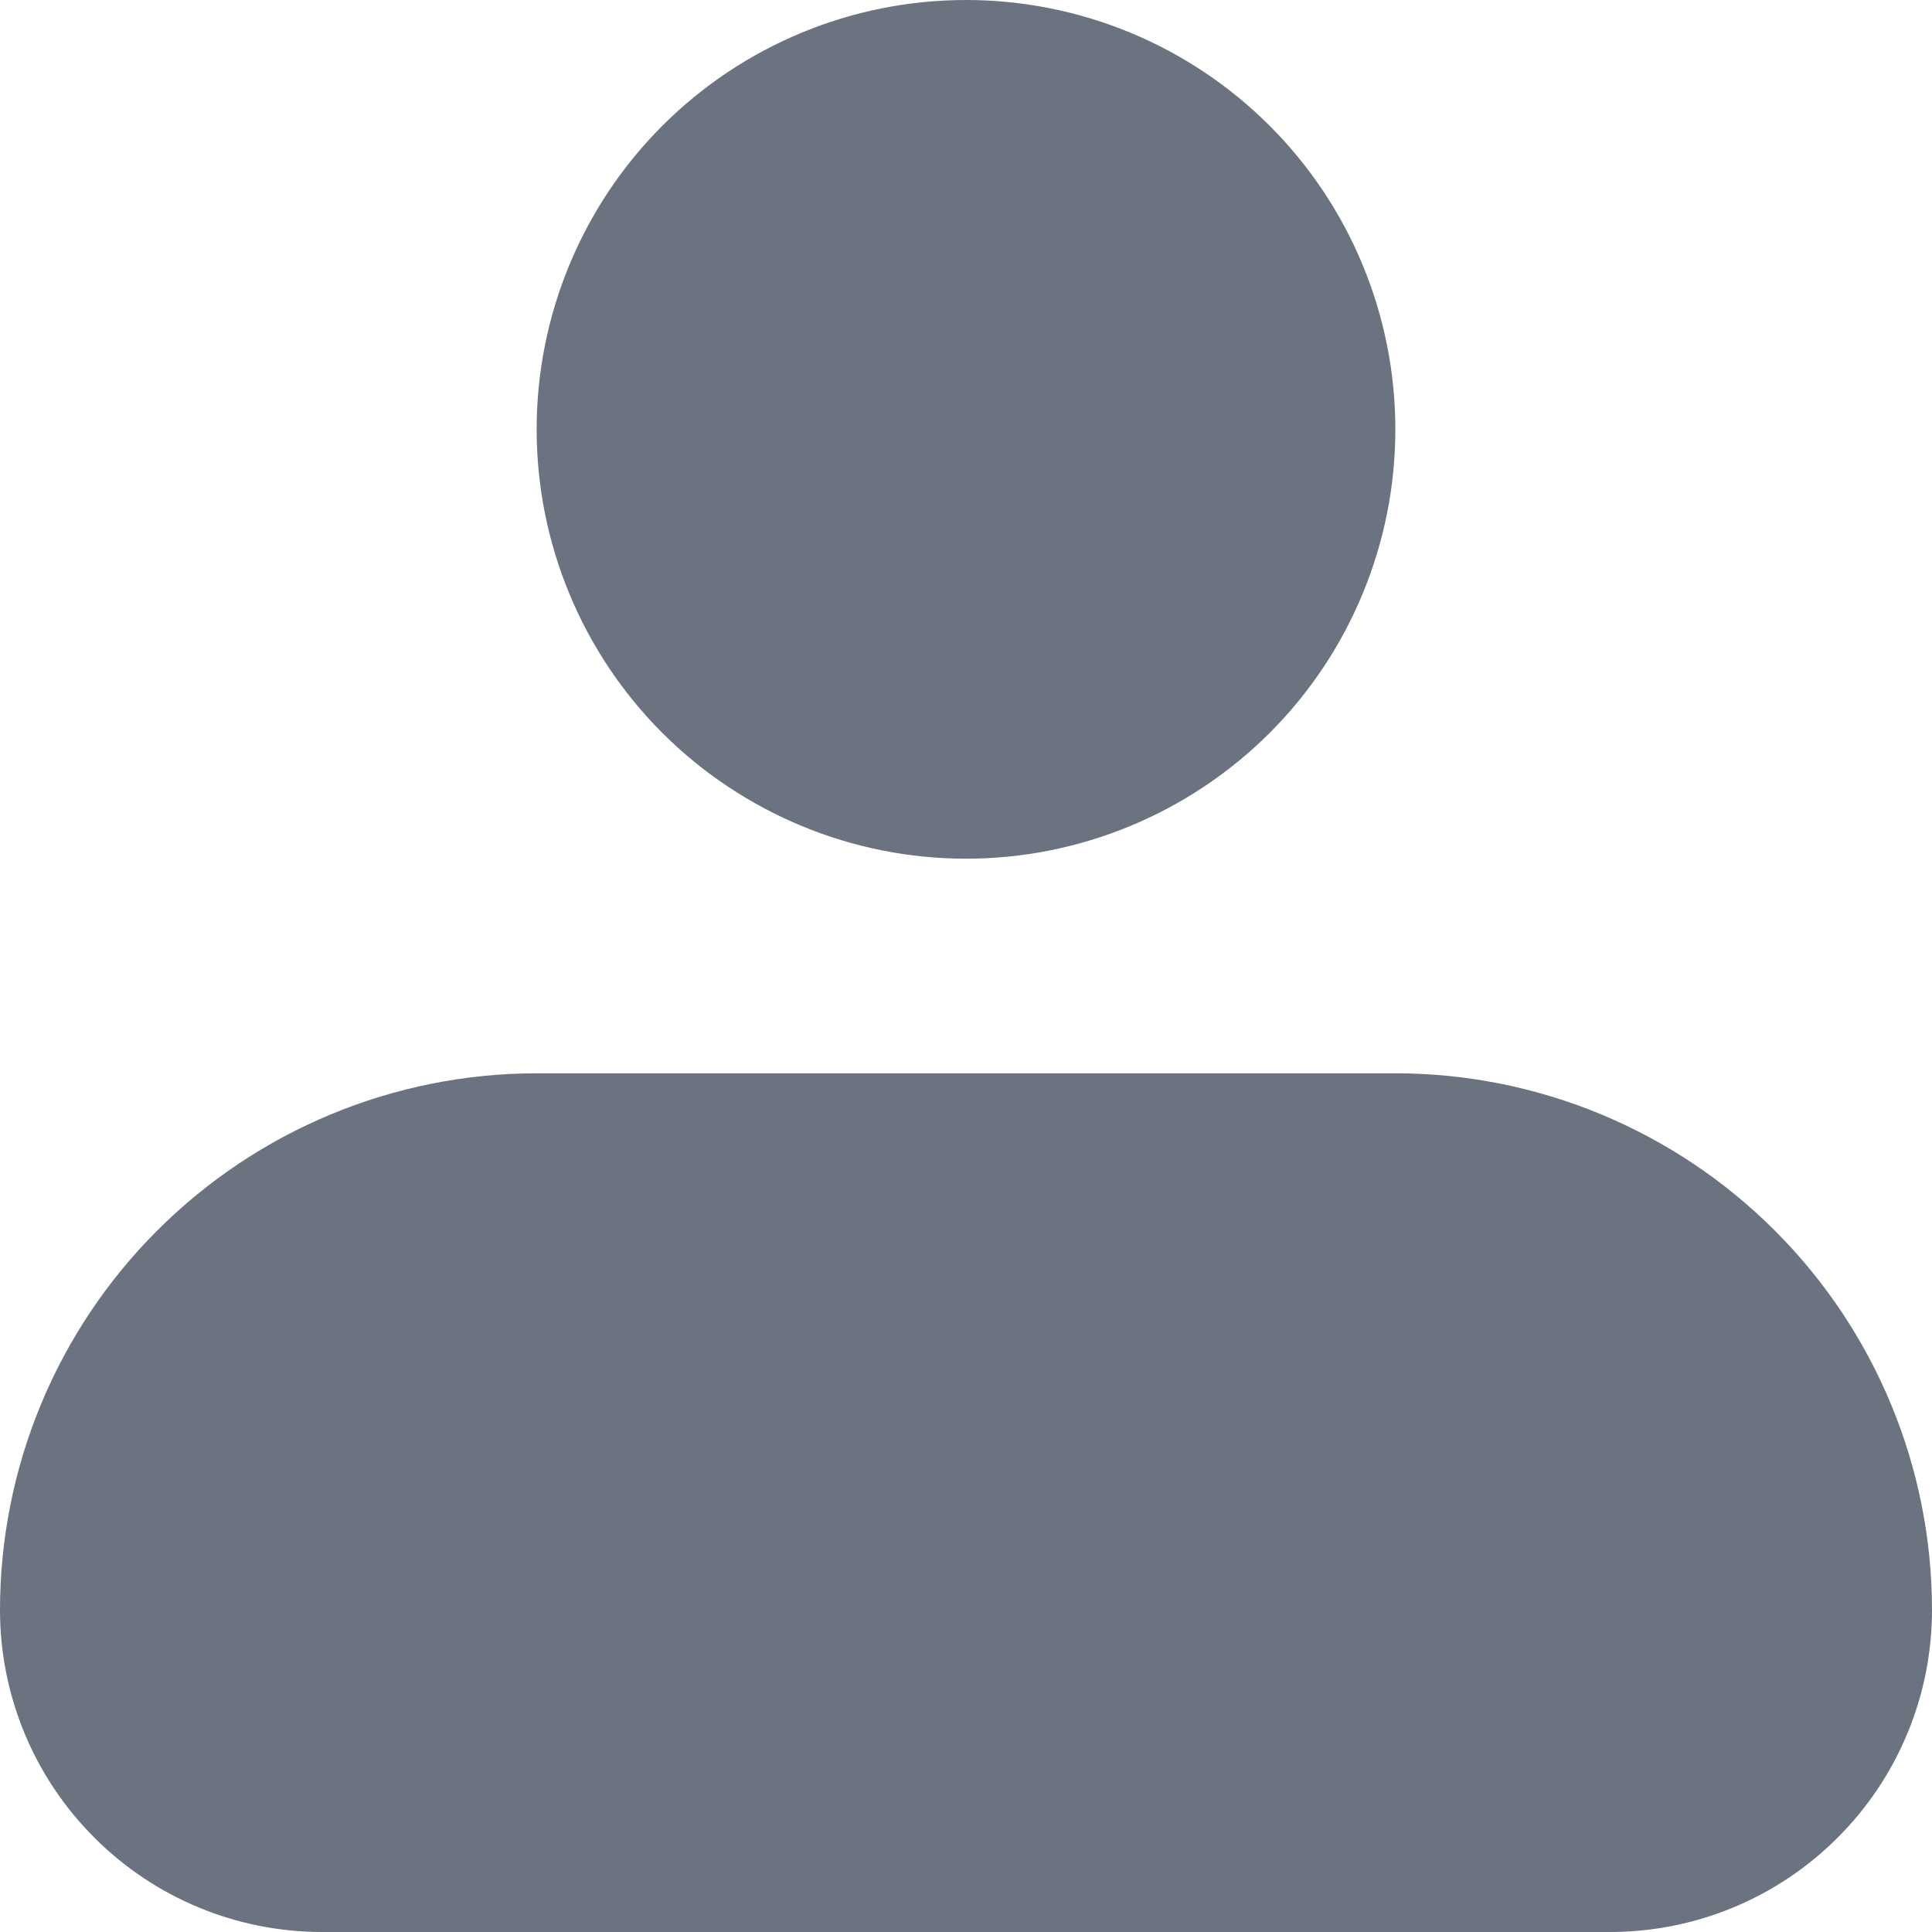 <svg width="13" height="13" viewBox="0 0 13 13" fill="none" xmlns="http://www.w3.org/2000/svg">
<path fill-rule="evenodd" clip-rule="evenodd" d="M3.611 2.889C3.611 2.123 3.915 1.388 4.457 0.846C4.999 0.304 5.734 0 6.5 0C7.266 0 8.001 0.304 8.543 0.846C9.085 1.388 9.389 2.123 9.389 2.889C9.389 3.655 9.085 4.39 8.543 4.932C8.001 5.473 7.266 5.778 6.5 5.778C5.734 5.778 4.999 5.473 4.457 4.932C3.915 4.39 3.611 3.655 3.611 2.889ZM3.611 7.222C2.653 7.222 1.735 7.603 1.058 8.28C0.38 8.957 0 9.876 0 10.833C0 11.408 0.228 11.959 0.635 12.365C1.041 12.772 1.592 13 2.167 13H10.833C11.408 13 11.959 12.772 12.365 12.365C12.772 11.959 13 11.408 13 10.833C13 9.876 12.62 8.957 11.942 8.28C11.265 7.603 10.347 7.222 9.389 7.222H3.611Z" fill="#6B7280"/>
</svg>
